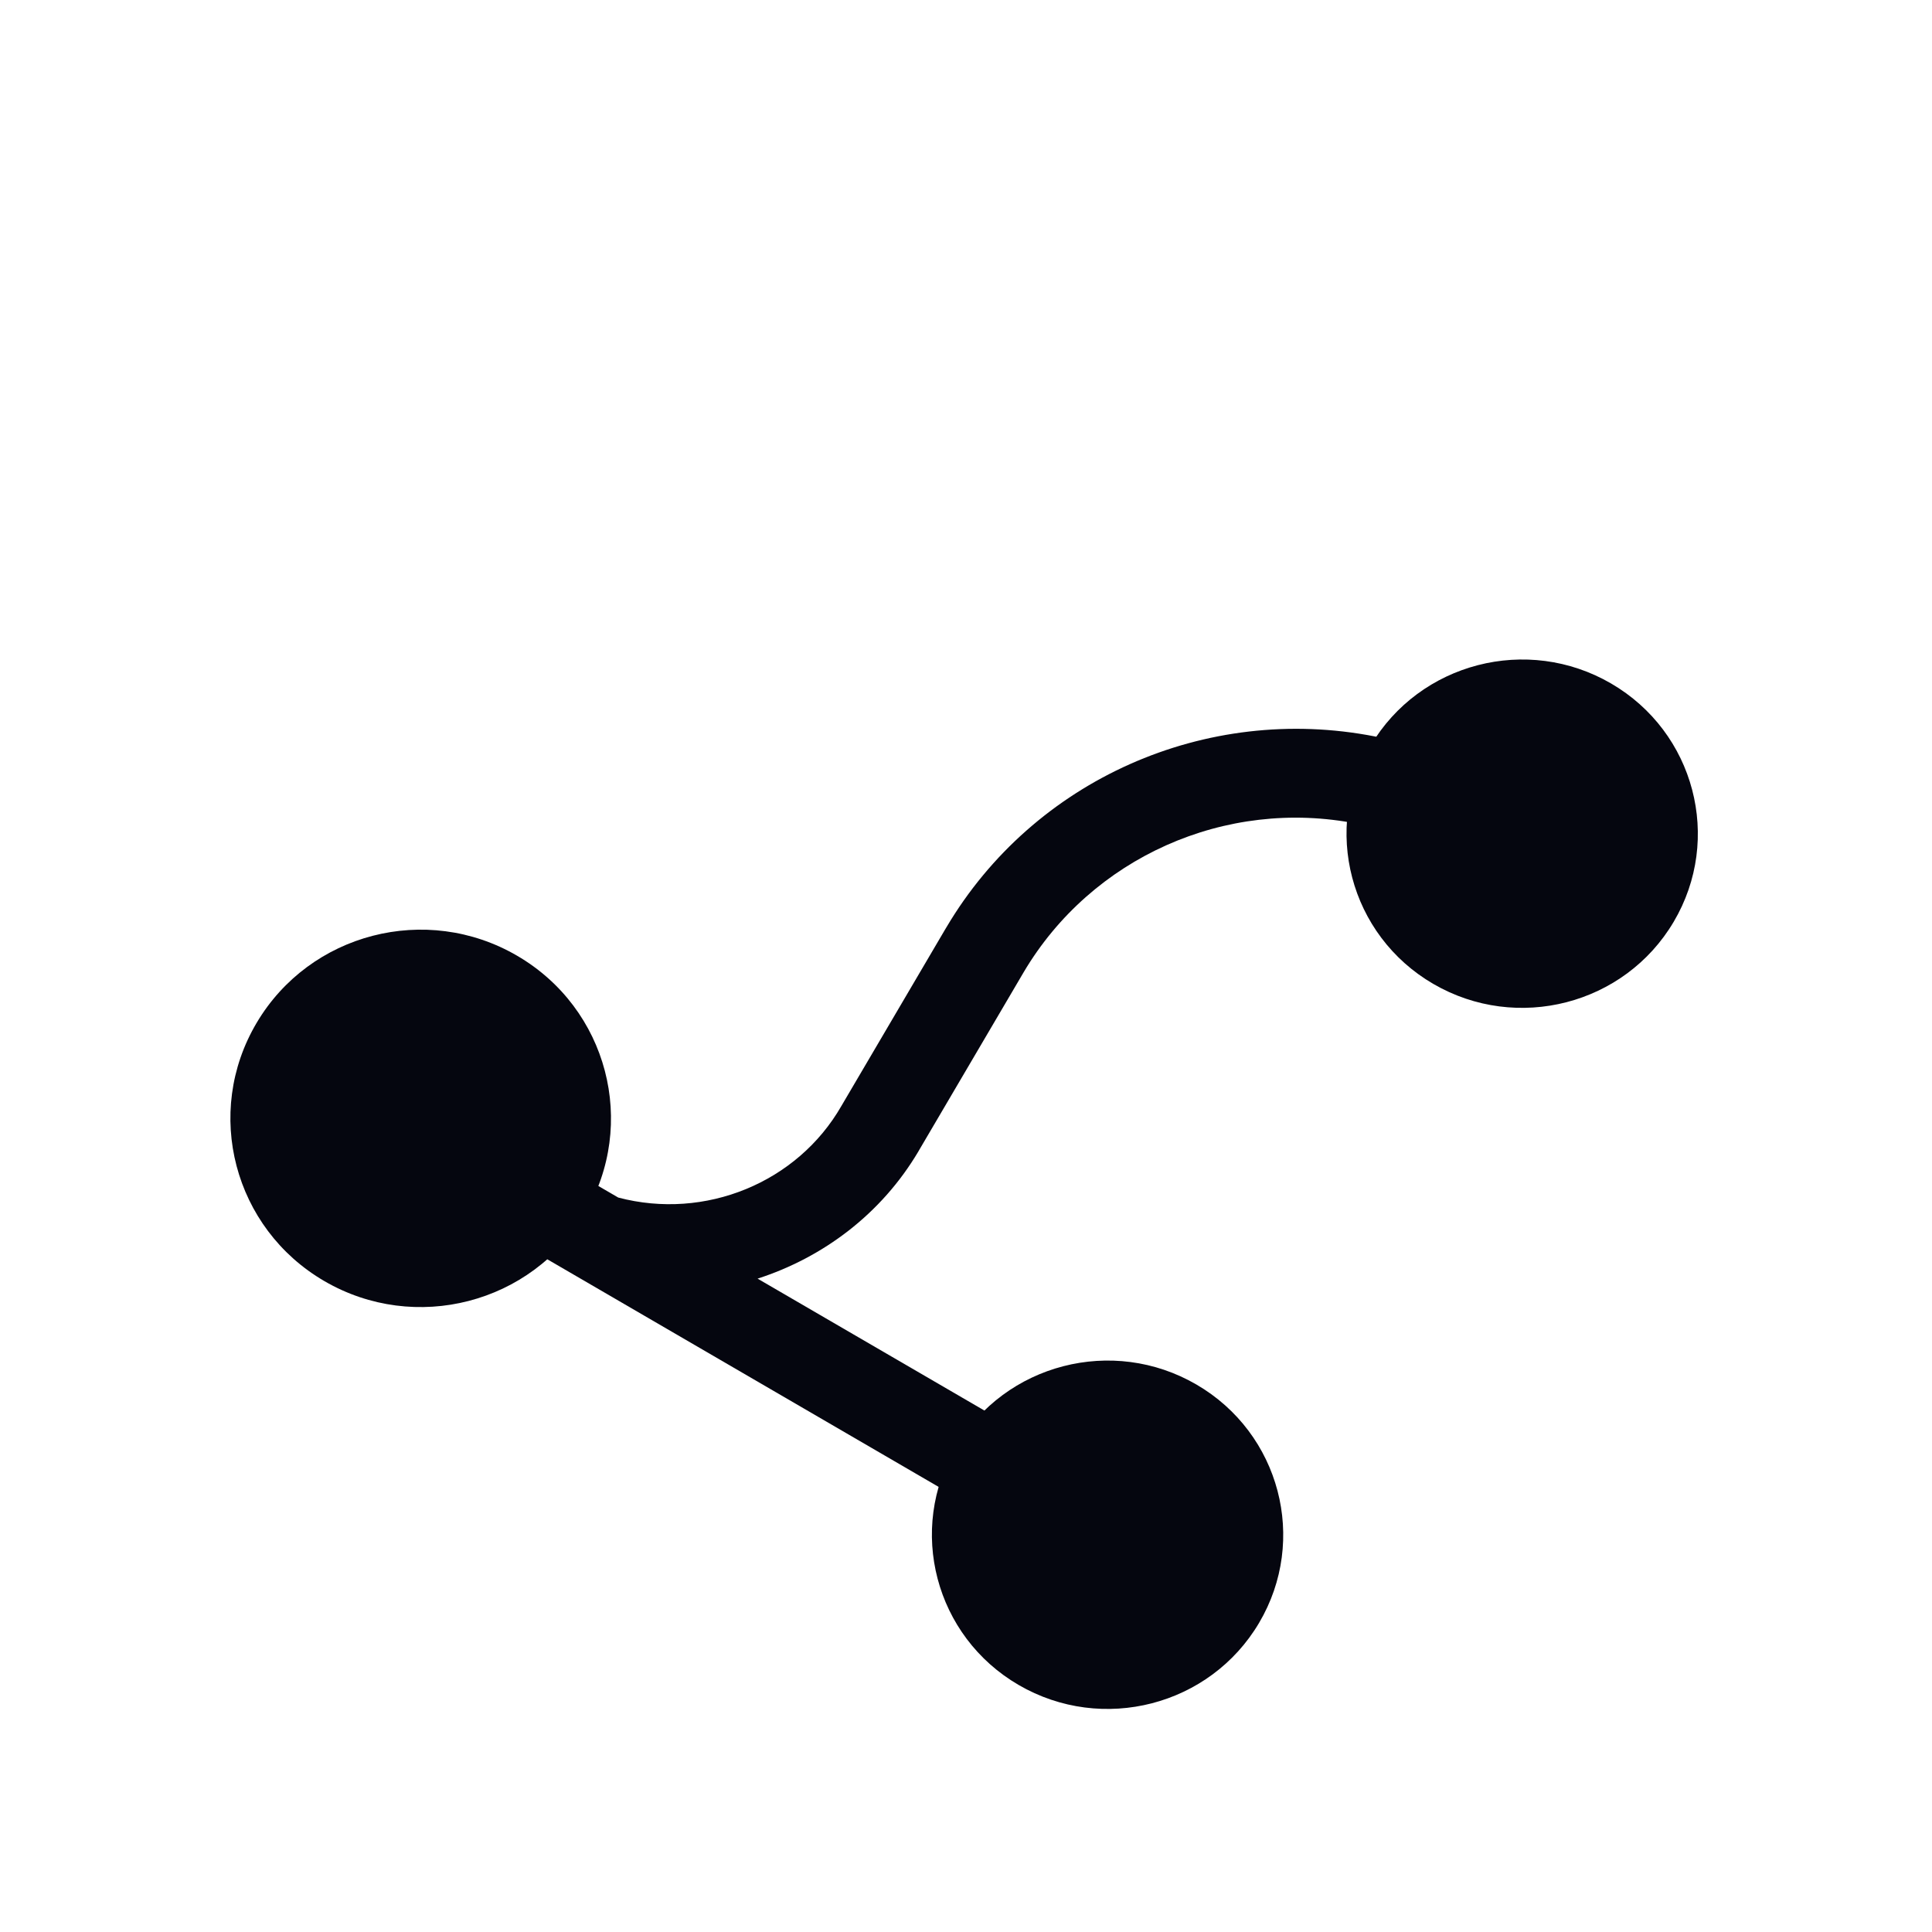 <svg width="33" height="33" viewBox="0 0 33 33" fill="none" xmlns="http://www.w3.org/2000/svg">
<path d="M9.989 20.733C10.897 19.198 10.379 17.223 8.83 16.323C7.282 15.422 5.291 15.937 4.383 17.472C3.474 19.007 3.993 20.982 5.542 21.883C7.09 22.783 9.081 22.268 9.989 20.733Z" fill="#05060F"/>
<path d="M21.506 27.72C22.344 26.303 21.865 24.48 20.436 23.649C19.007 22.817 17.169 23.293 16.33 24.71C15.492 26.127 15.971 27.95 17.4 28.781C18.829 29.612 20.668 29.137 21.506 27.72Z" fill="#05060F"/>
<path d="M28.588 15.745C29.426 14.328 28.947 12.505 27.518 11.674C26.089 10.843 24.251 11.318 23.412 12.735C22.574 14.152 23.053 15.975 24.482 16.806C25.911 17.637 27.75 17.162 28.588 15.745Z" fill="#05060F"/>
<path d="M23.484 12.579C20.596 12.014 17.657 13.317 16.165 15.84C16.16 15.849 16.154 15.857 16.149 15.866L14.372 18.89C13.62 20.201 12.044 20.847 10.56 20.455L8.973 19.532C8.61 19.322 8.145 19.442 7.927 19.81C7.71 20.177 7.836 20.63 8.199 20.841L17.877 26.47C18.239 26.681 18.704 26.561 18.917 26.201C19.129 25.842 19.013 25.372 18.651 25.161L12.94 21.84C14.059 21.479 15.054 20.736 15.687 19.667C15.692 19.658 15.692 19.658 15.697 19.649L17.474 16.625C17.479 16.617 17.479 16.617 17.484 16.608C18.643 14.649 20.931 13.623 23.182 14.07C23.519 14.128 23.838 13.981 24 13.707C24.04 13.639 24.077 13.556 24.092 13.473C24.174 13.061 23.9 12.66 23.484 12.579Z" fill="#05060F"/>
</svg>
